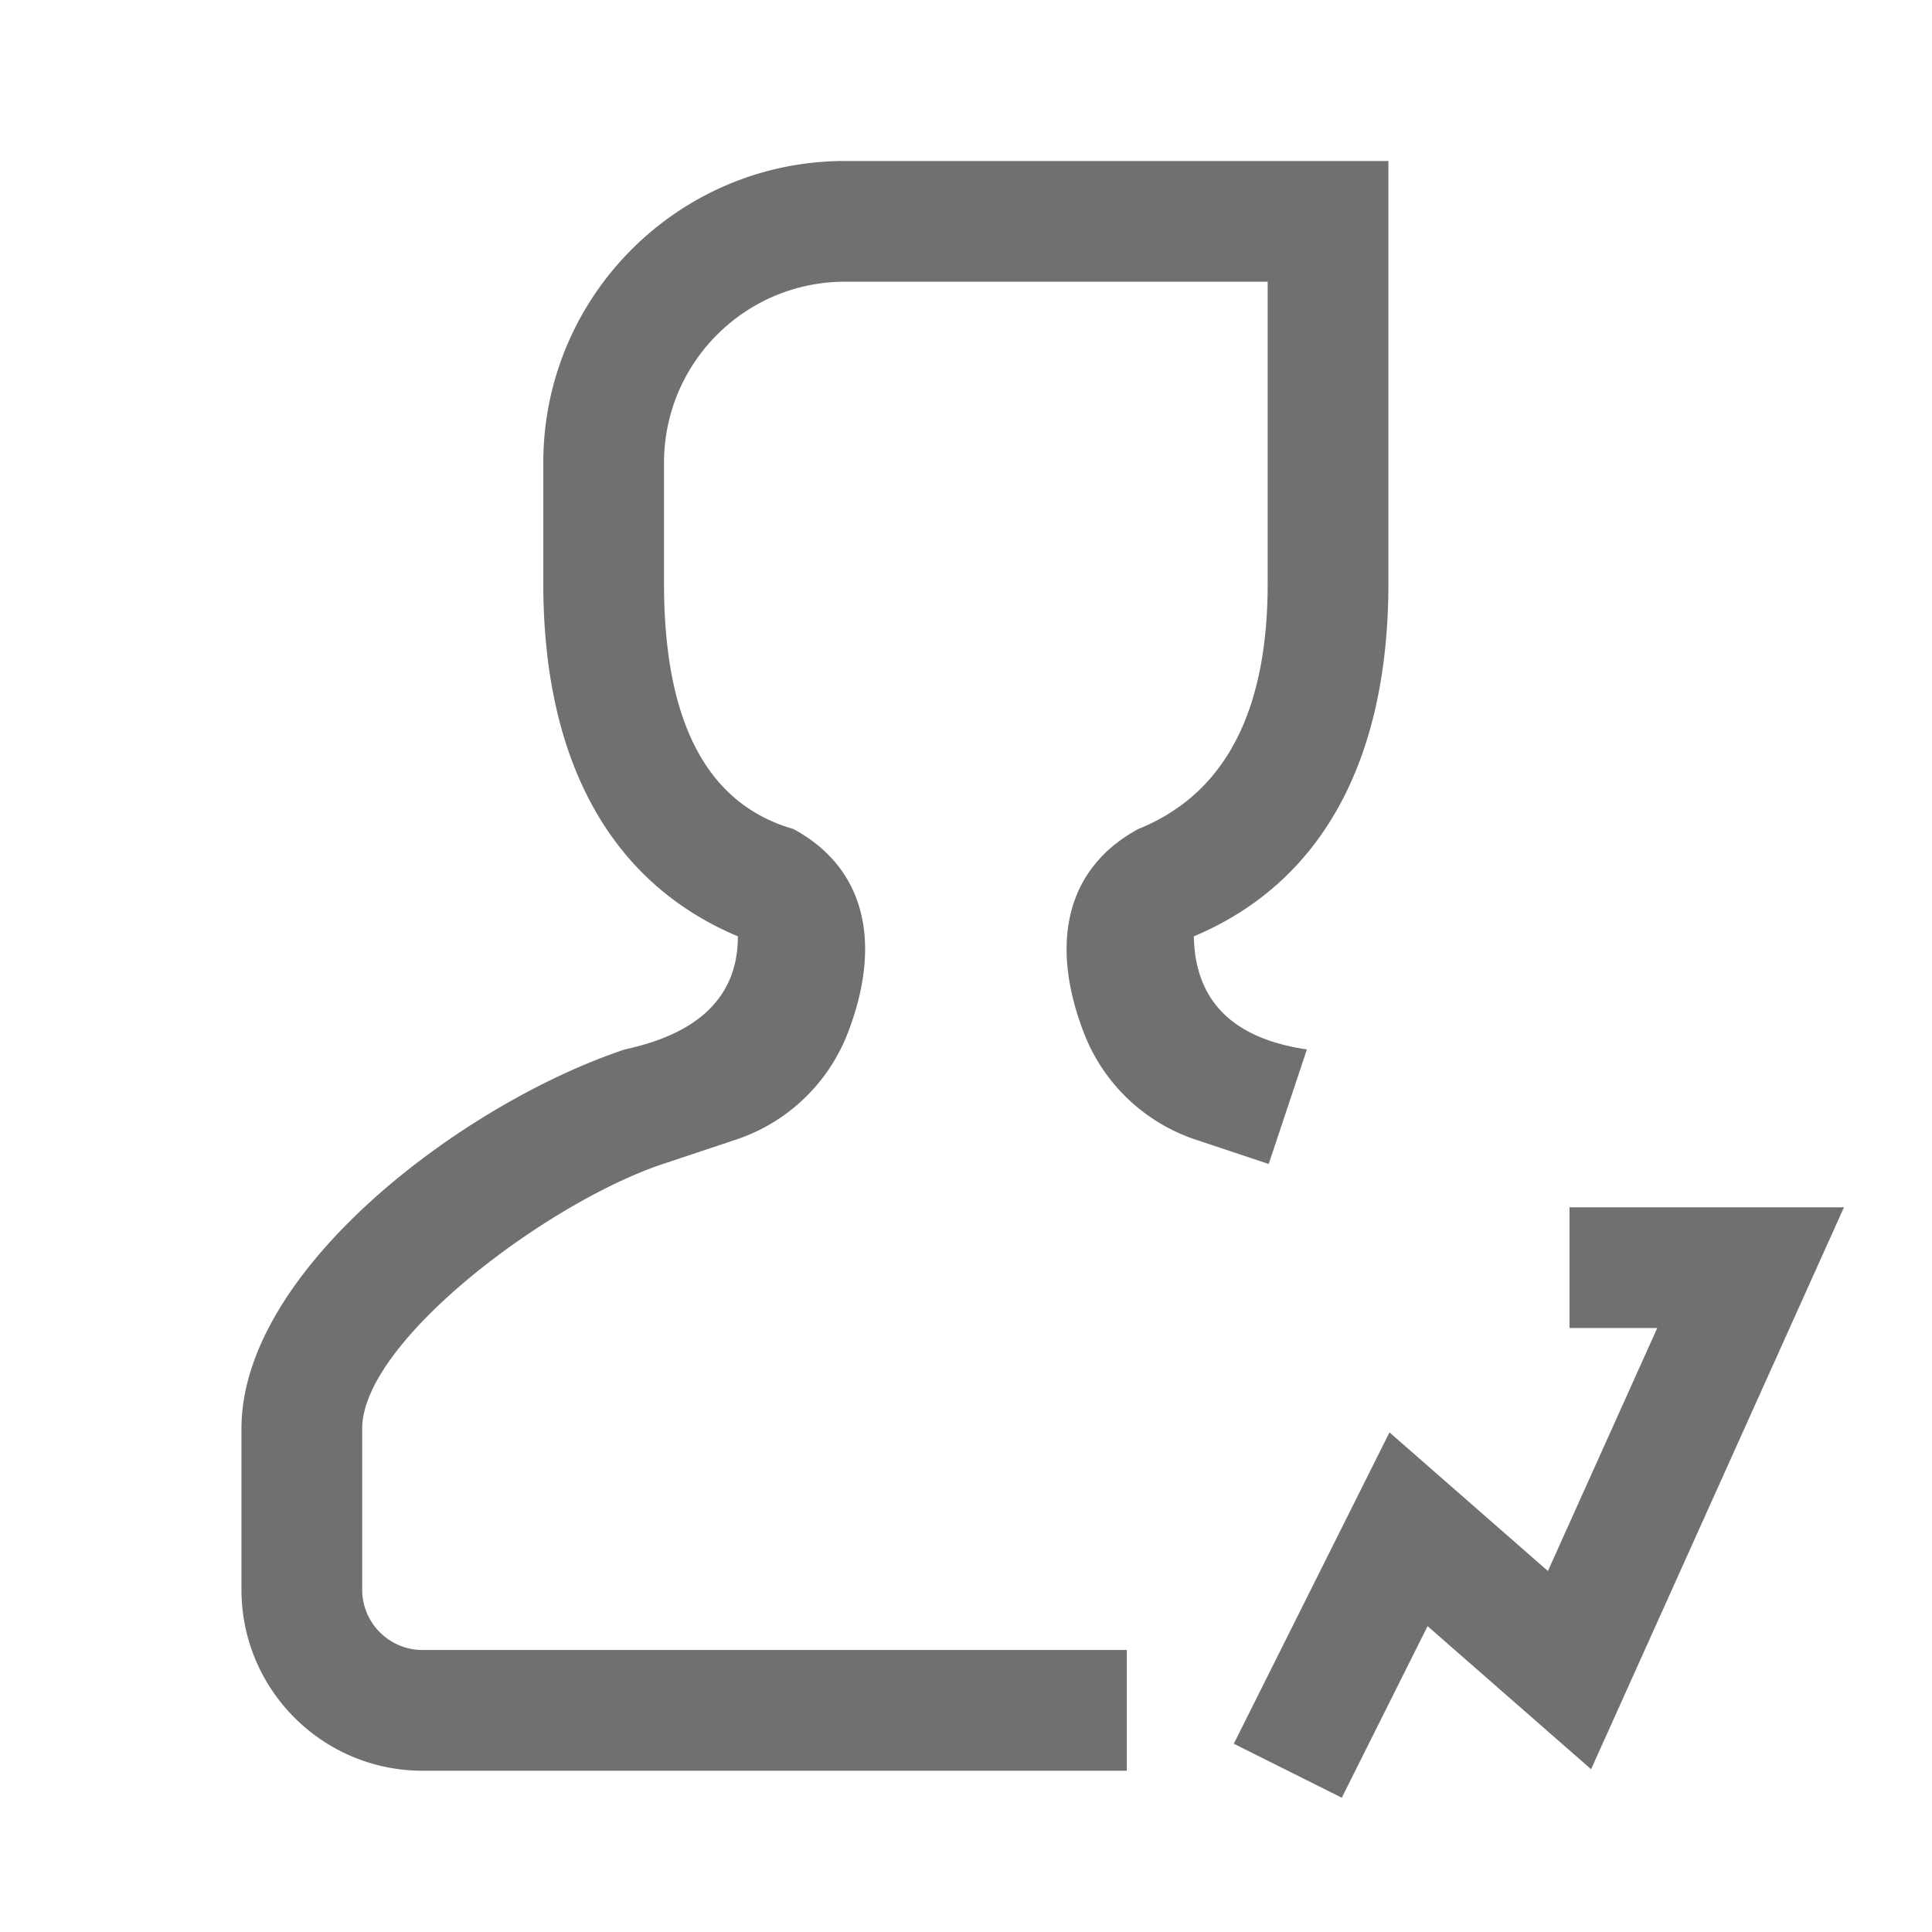 <?xml version="1.0" standalone="no"?><!DOCTYPE svg PUBLIC "-//W3C//DTD SVG 1.1//EN" "http://www.w3.org/Graphics/SVG/1.1/DTD/svg11.dtd"><svg t="1604286687771" class="icon" viewBox="0 0 1024 1024" version="1.1" xmlns="http://www.w3.org/2000/svg" p-id="4562" width="32" height="32" xmlns:xlink="http://www.w3.org/1999/xlink"><defs><style type="text/css"></style></defs><path d="M843.317 937.725l-86.67-75.836-45.47 90.94-57.234-28.618 82.51-165.02 83.97 73.474 57.949-128.775H831.87V639.9h145.468L843.317 937.725zM671.895 149.31H447.93c-53.011 0-95.985 42.974-95.985 95.985v63.99c0 73.577 22.848 116.942 68.545 130.093 38.685 20.92 47.024 61.122 28.832 108.183a95.986 95.986 0 0 1-59.176 56.45l-38.748 12.917C290.134 637.35 191.97 711.03 191.97 757.215v85.32c0 17.67 14.325 31.995 31.995 31.995H597.24v63.99H223.965c-53.011 0-95.985-42.974-95.985-95.985v-85.32c0-84.182 117.638-172.478 203.182-200.993 39.956-8.61 59.935-28.59 59.935-59.938-70.375-29.573-103.142-97.03-103.142-186.999v-63.99c0-88.352 71.623-159.975 159.975-159.975h287.955v223.965c0 89.964-32.757 157.413-103.121 186.99 0.62 34.19 20.592 54.173 59.914 59.947l-20.236 60.706-38.747-12.916a95.986 95.986 0 0 1-59.179-56.46c-18.186-47.06-9.835-87.263 28.857-108.184 45.681-18.465 68.522-61.826 68.522-130.083V149.31z" p-id="4563" fill="#707070"></path></svg>